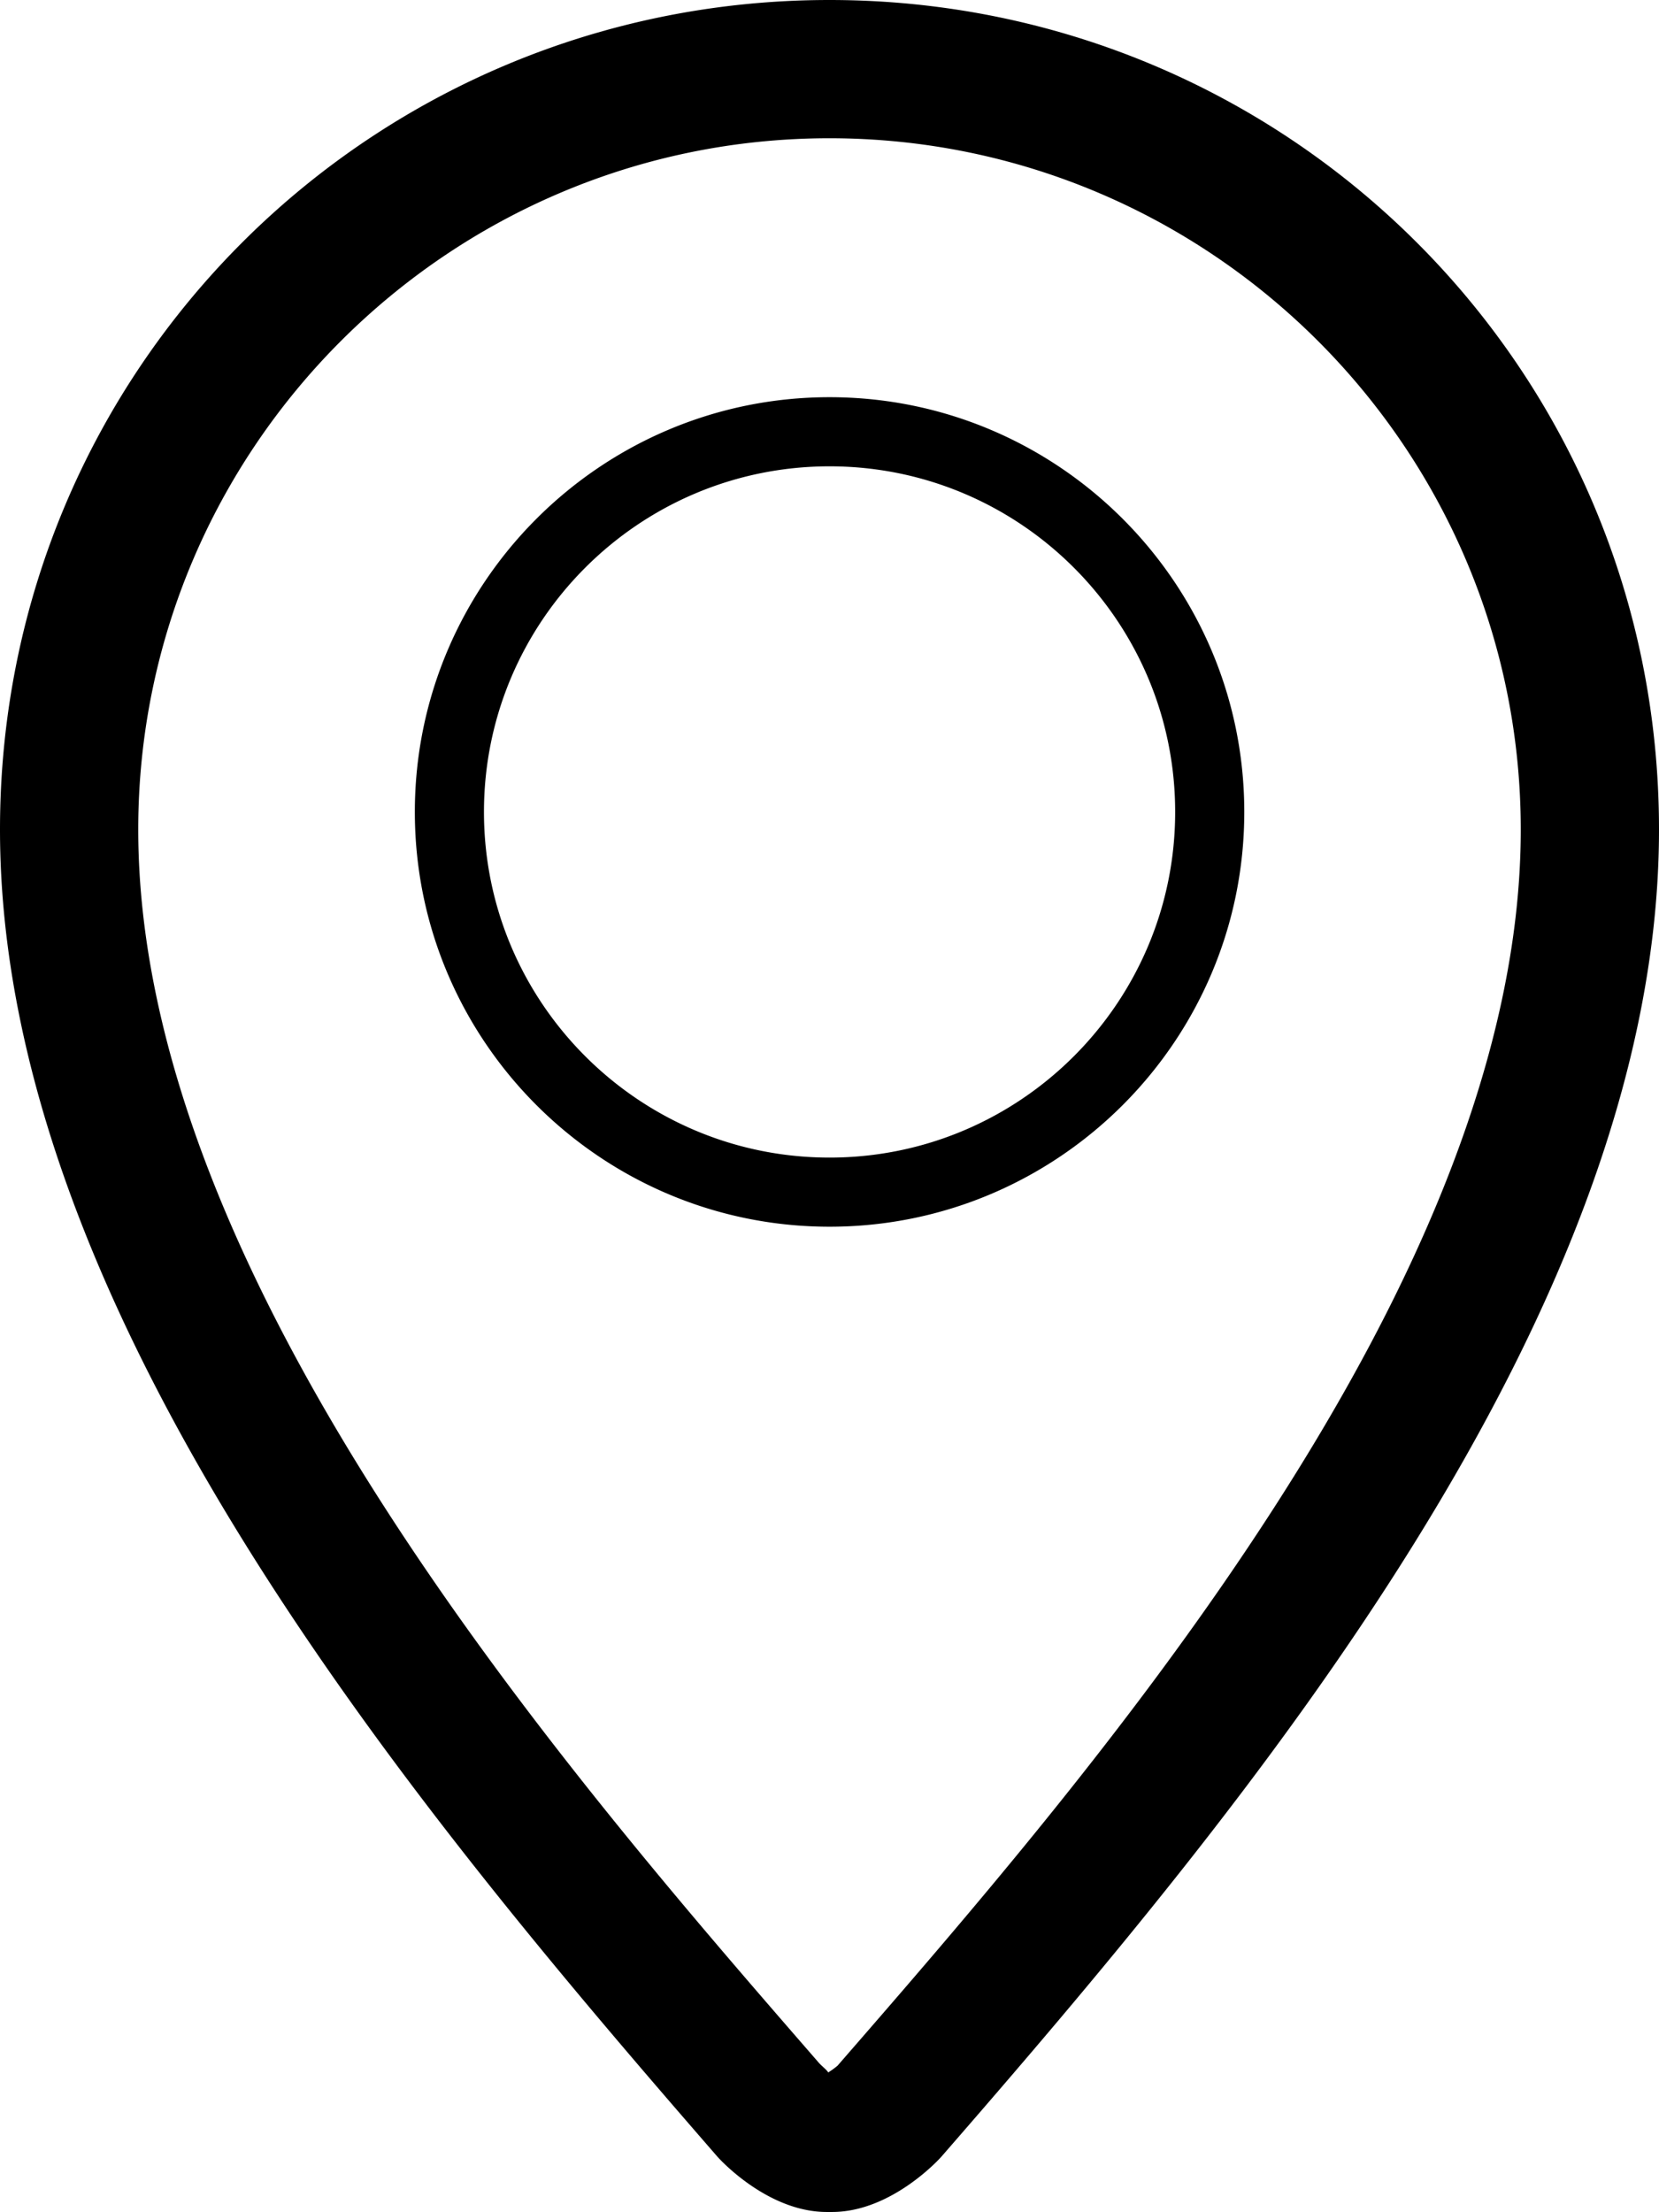 <svg id="Layer_1" data-name="Layer 1" xmlns="http://www.w3.org/2000/svg" viewBox="0 0 768.06 1024"><path d="M512.06,567.87c105.89,0,192-86.14,192-192s-86.11-192-192-192-192,86.11-192,192S406.18,567.87,512.06,567.87Zm0-352c88.26,0,160,71.75,160,160s-71.74,160-160,160-160-71.74-160-160,71.75-160,160-160ZM512,0C300.22,0,128,170.11,128,384c0,224,192,453.15,332,614.21.51.64,23,25.76,50.75,25.76h2.47c27.74,0,50.24-25.12,50.75-25.76C704.06,837.18,896.06,608.06,896.06,384,896.06,170.11,723.81,0,512,0Zm3.74,956.26a38.65,38.65,0,0,1-4.32,3.13c-.32-.86-2.68-2.75-4.12-4.25C390,820.19,192,592.45,192,384,192,207.58,335.58,64,512,64S832.06,207.58,832.06,384.06c0,208.39-198,436.13-316.32,572.2Z" transform="translate(-128 0)"/></svg>
